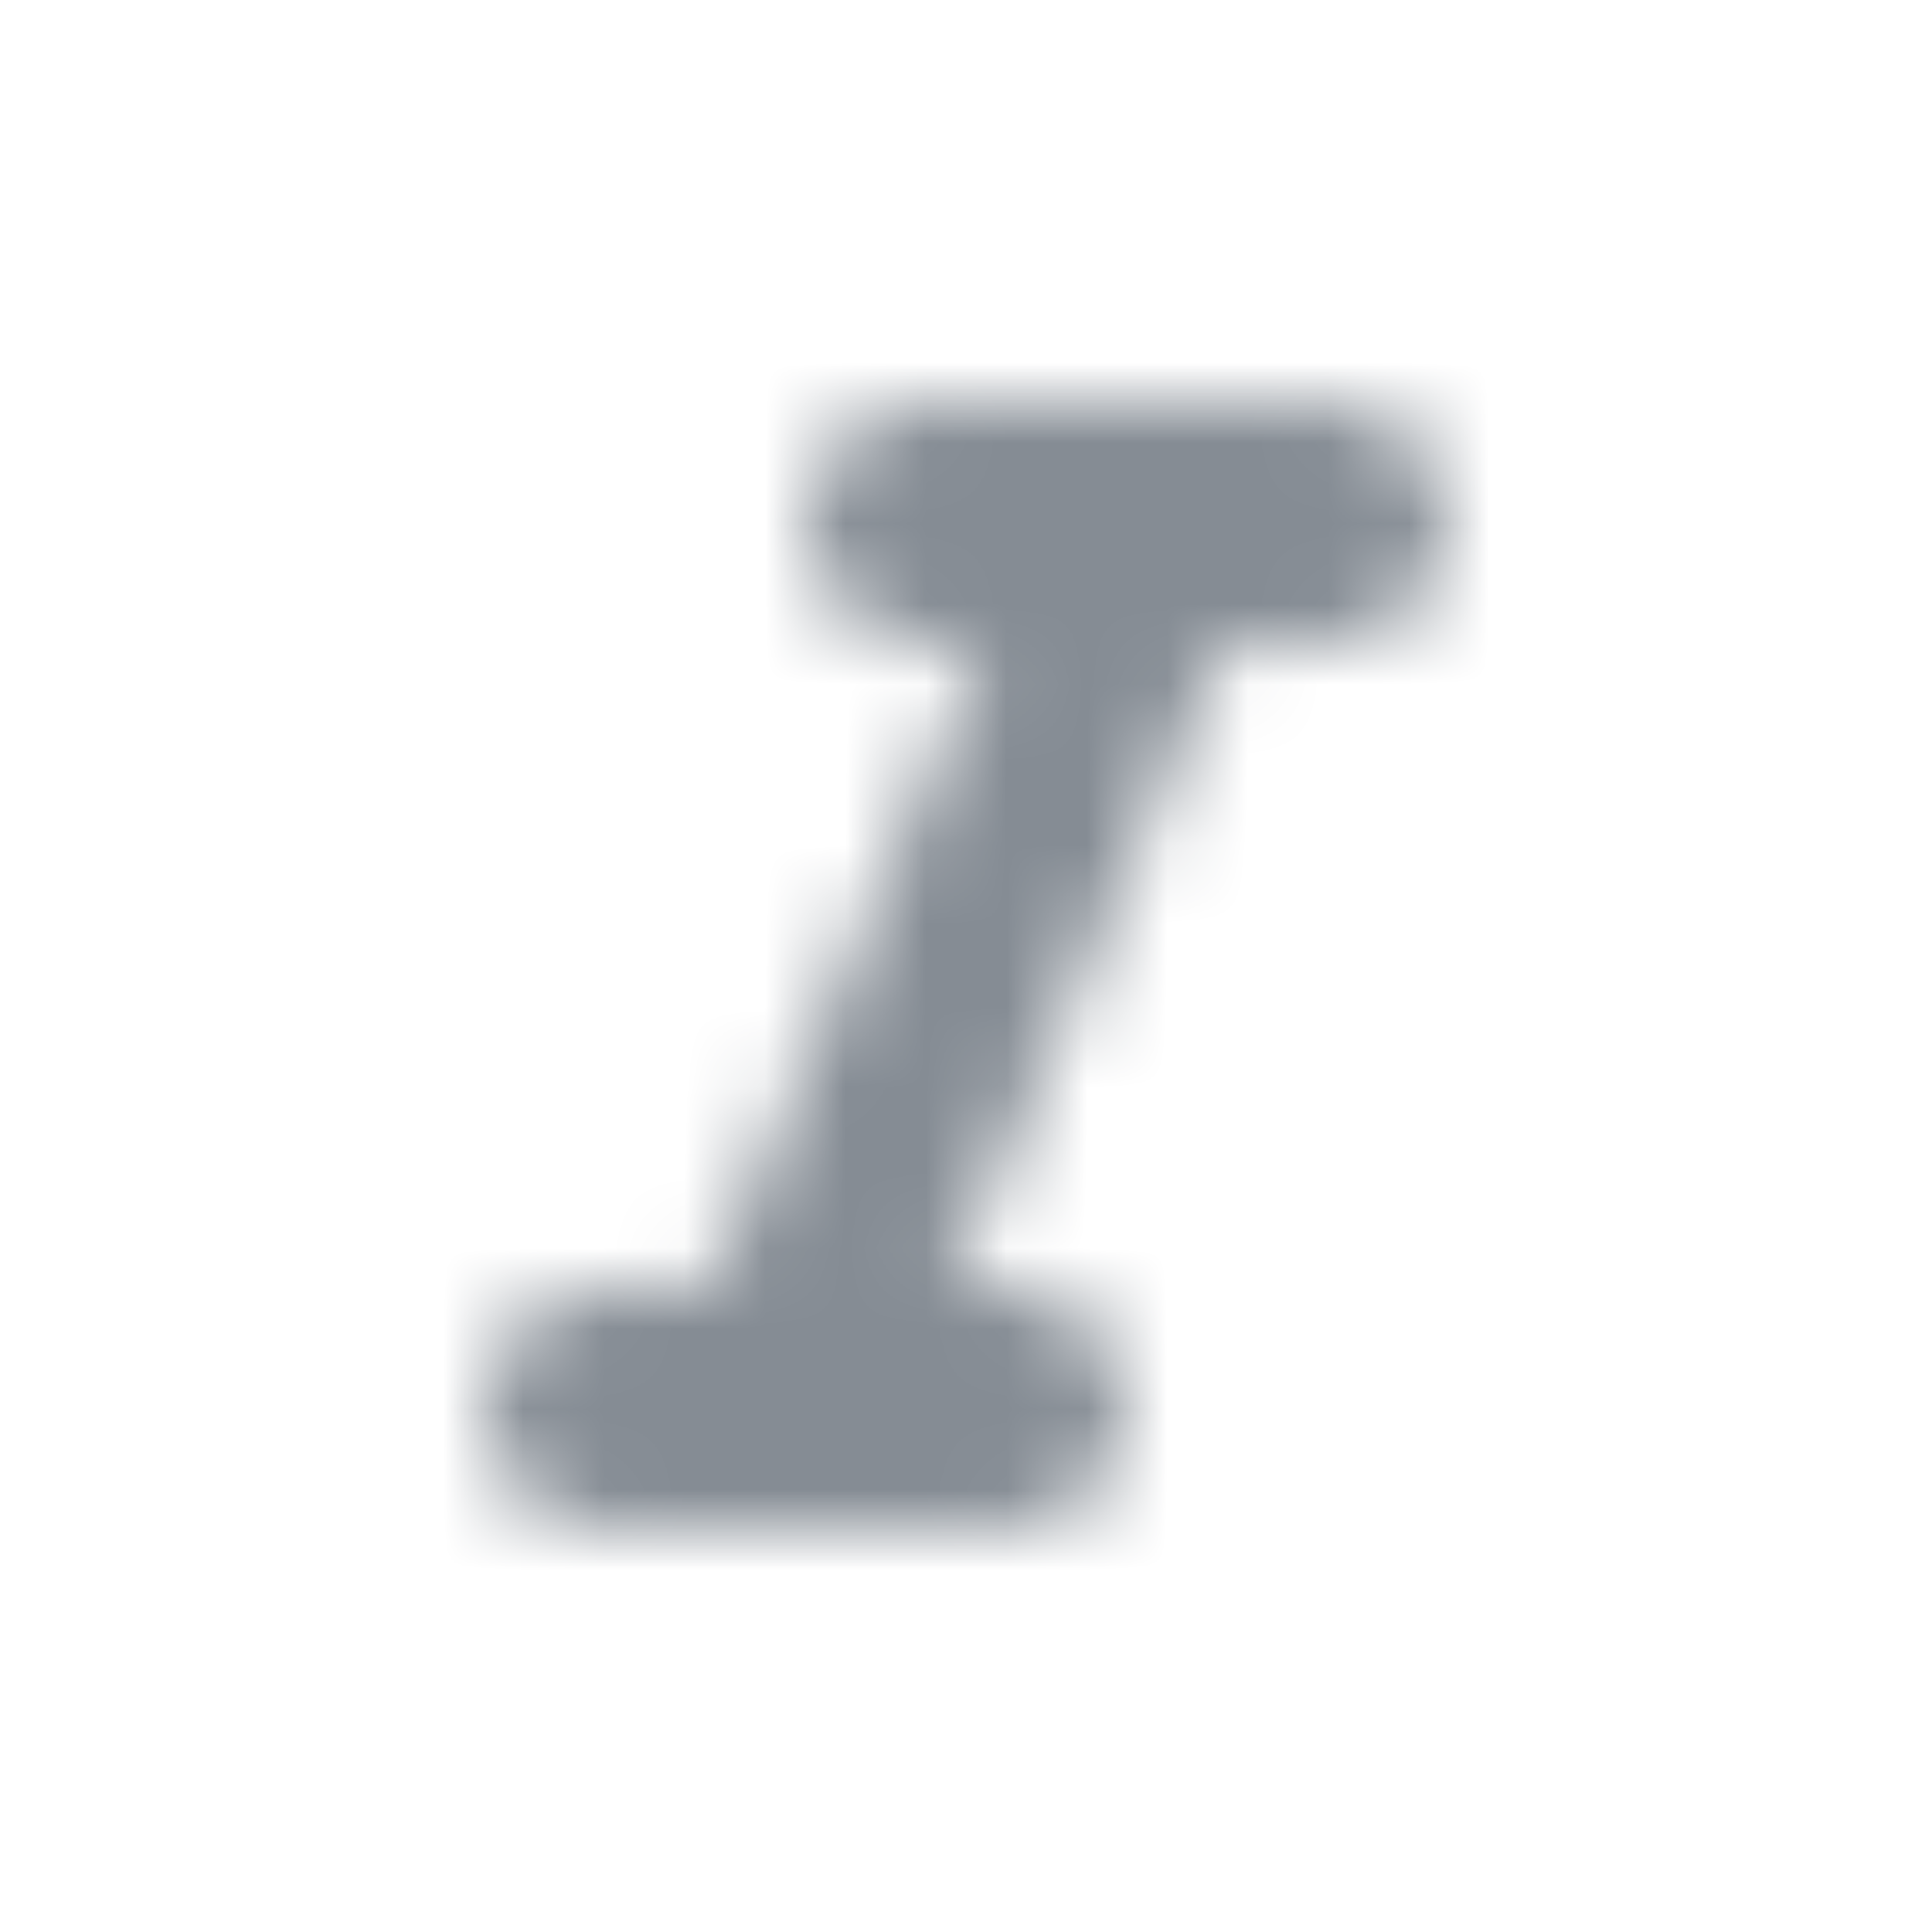 <svg width="24" height="24" viewBox="0 0 24 24" fill="none" xmlns="http://www.w3.org/2000/svg">
<mask id="mask0" style="mask-type:alpha" maskUnits="userSpaceOnUse" x="6" y="5" width="12" height="14">
<path d="M10 6.5C10 7.33 10.67 8 11.5 8H12.21L8.79 16H7.5C6.67 16 6 16.67 6 17.5C6 18.33 6.67 19 7.5 19H12.5C13.33 19 14 18.33 14 17.5C14 16.67 13.33 16 12.5 16H11.79L15.21 8H16.5C17.33 8 18 7.33 18 6.5C18 5.67 17.33 5 16.5 5H11.5C10.67 5 10 5.67 10 6.5Z" fill="black"/>
</mask>
<g mask="url(#mask0)">
<rect width="24" height="24" fill="#858C94"/>
</g>
</svg>
